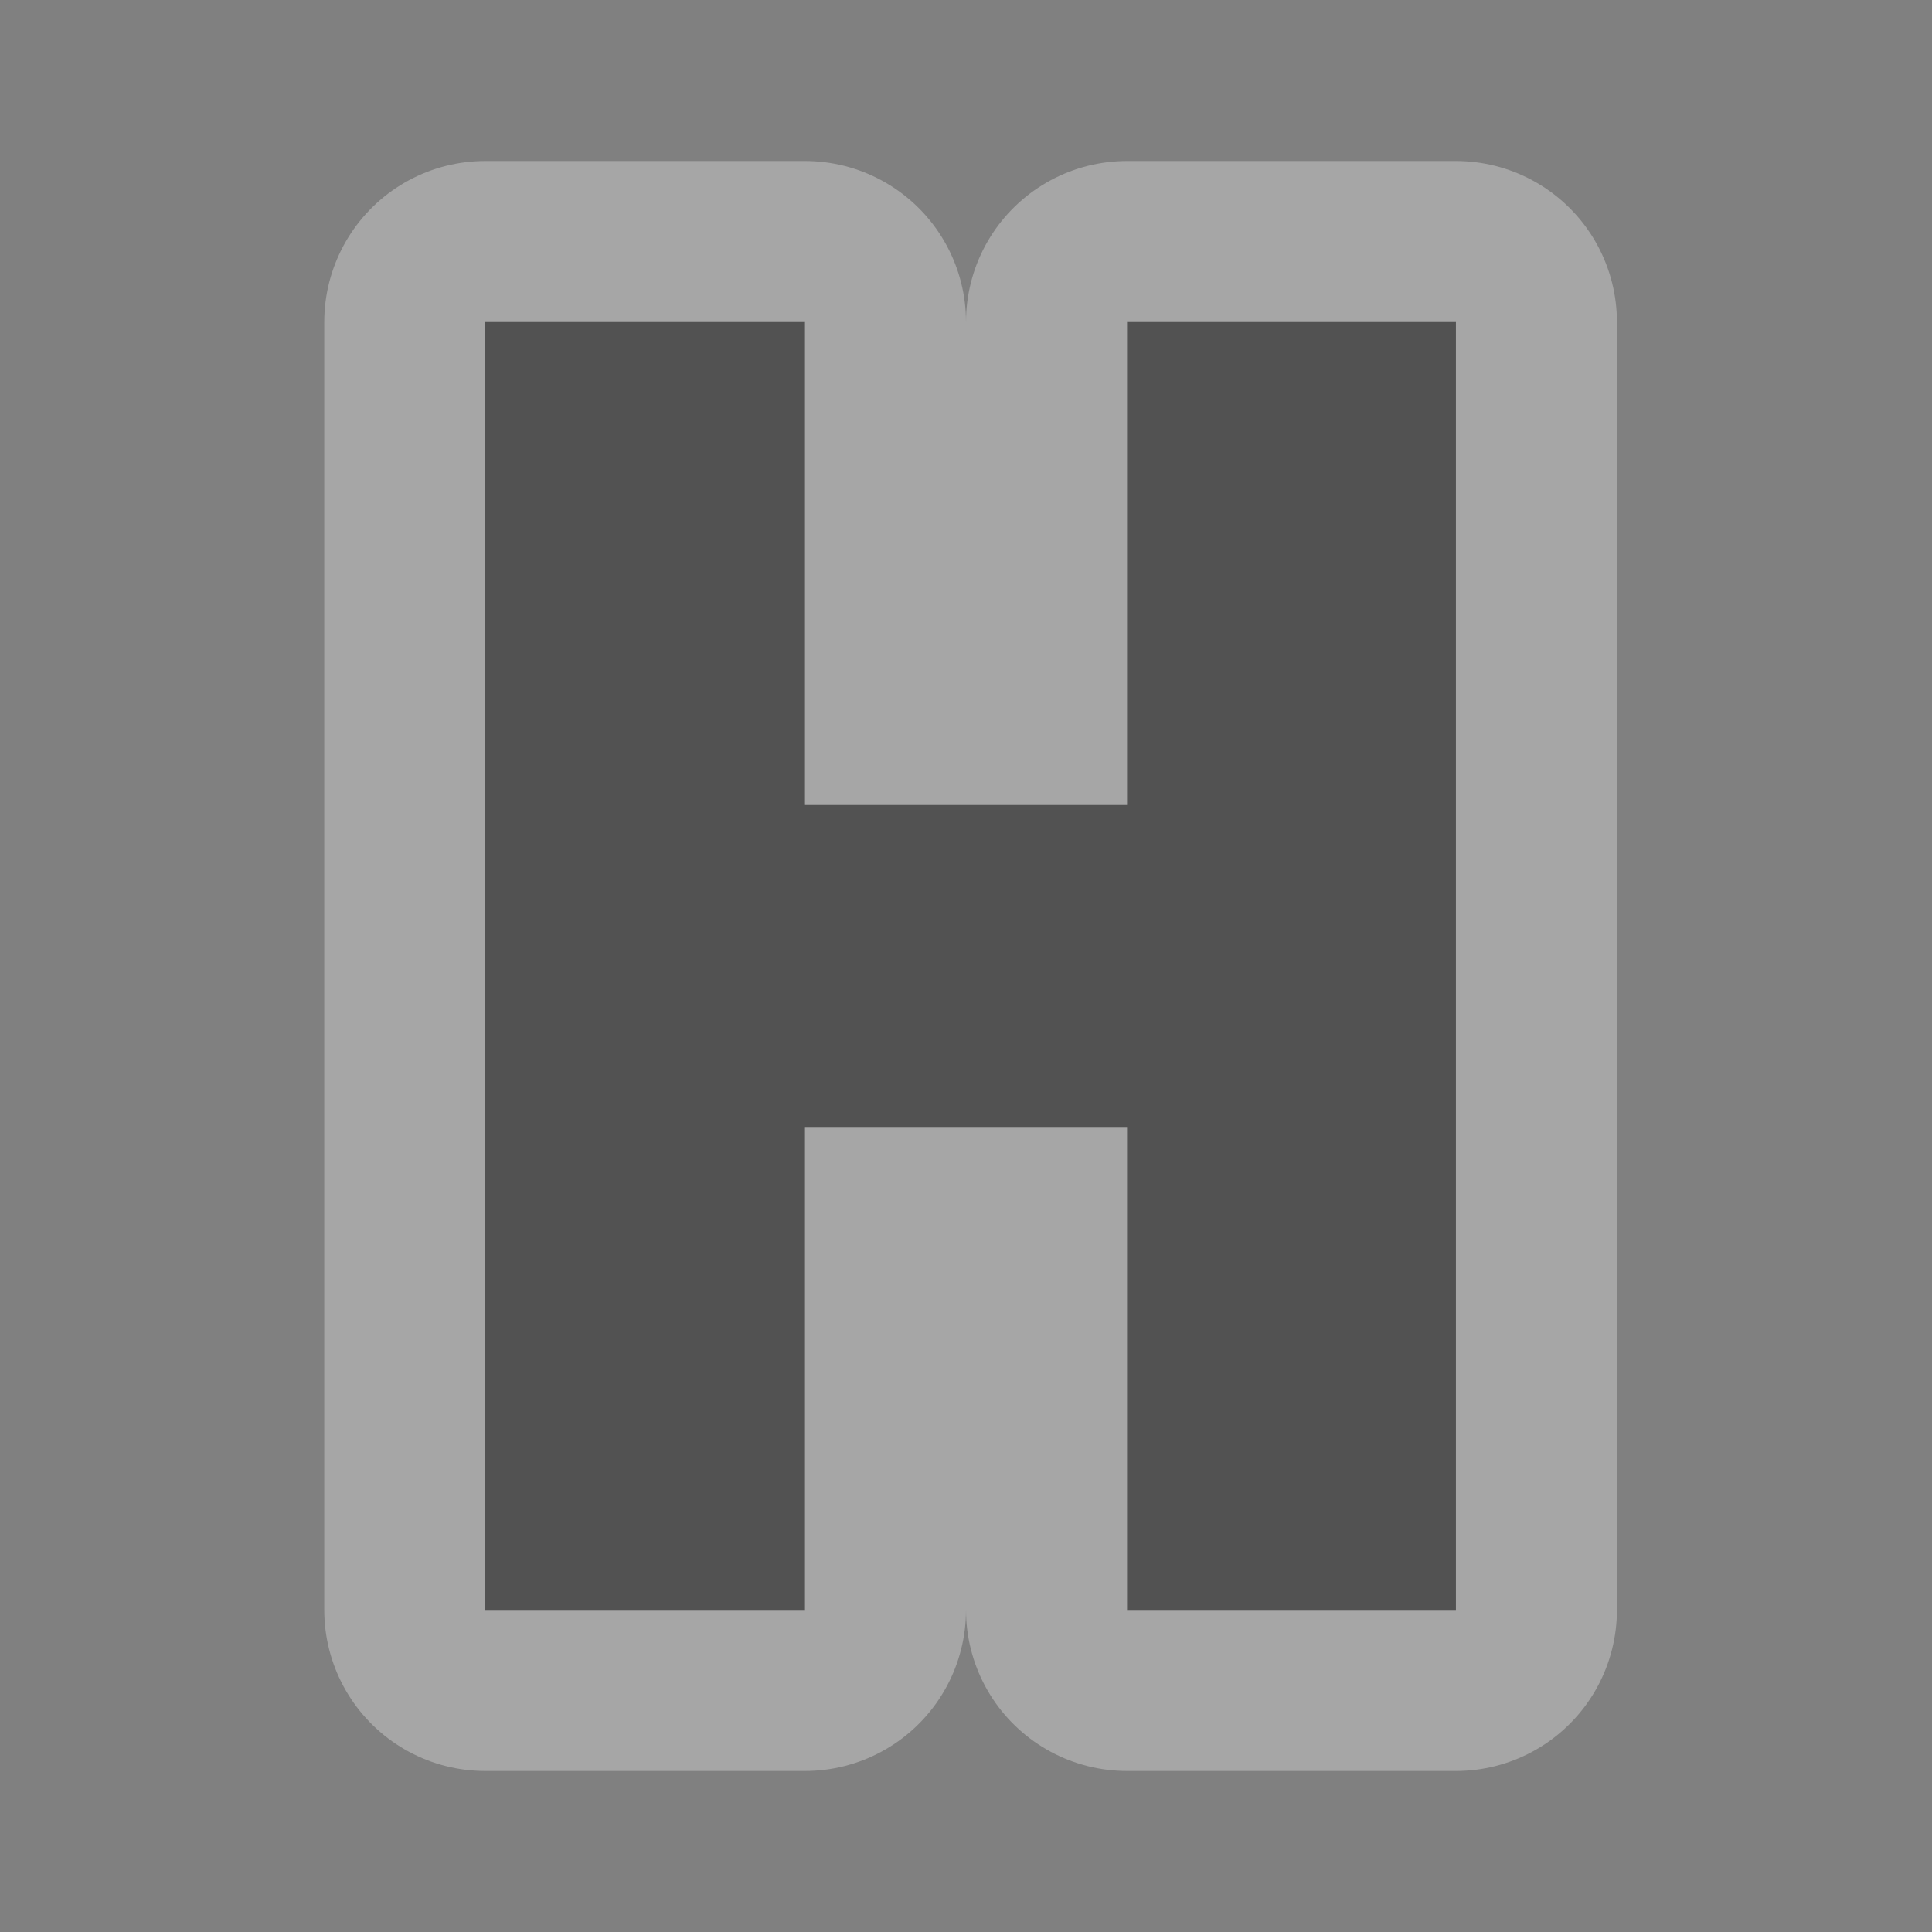 <!-- Created with Inkscape (http://www.inkscape.org/) -->
<svg id="svg5369" width="12" height="12" version="1.1" xmlns="http://www.w3.org/2000/svg">
 <rect width="100%" height="100%" fill="#808080" stroke="none"/>
 <g id="layer1" transform="translate(-18 -980.36)">
  <g id="hospital-12">
   <path id="path10603" d="m21.014 990.36v-8h1.986v3h2v-3h2.043v8h-2.043v-3h-2v3z" fill="#fff" opacity=".3" stroke="#fff" stroke-linejoin="round" stroke-width="2"/>
   <path id="path4497-7" d="m21.014 990.36v-8h1.986v3h2v-3h2.043v8h-2.043v-3h-2v3z" fill="#525252"/>
   <rect id="rect9633" x="18" y="980.36" width="12" height="12" fill="none" opacity=".3"/>
  </g>
 </g>
</svg>

